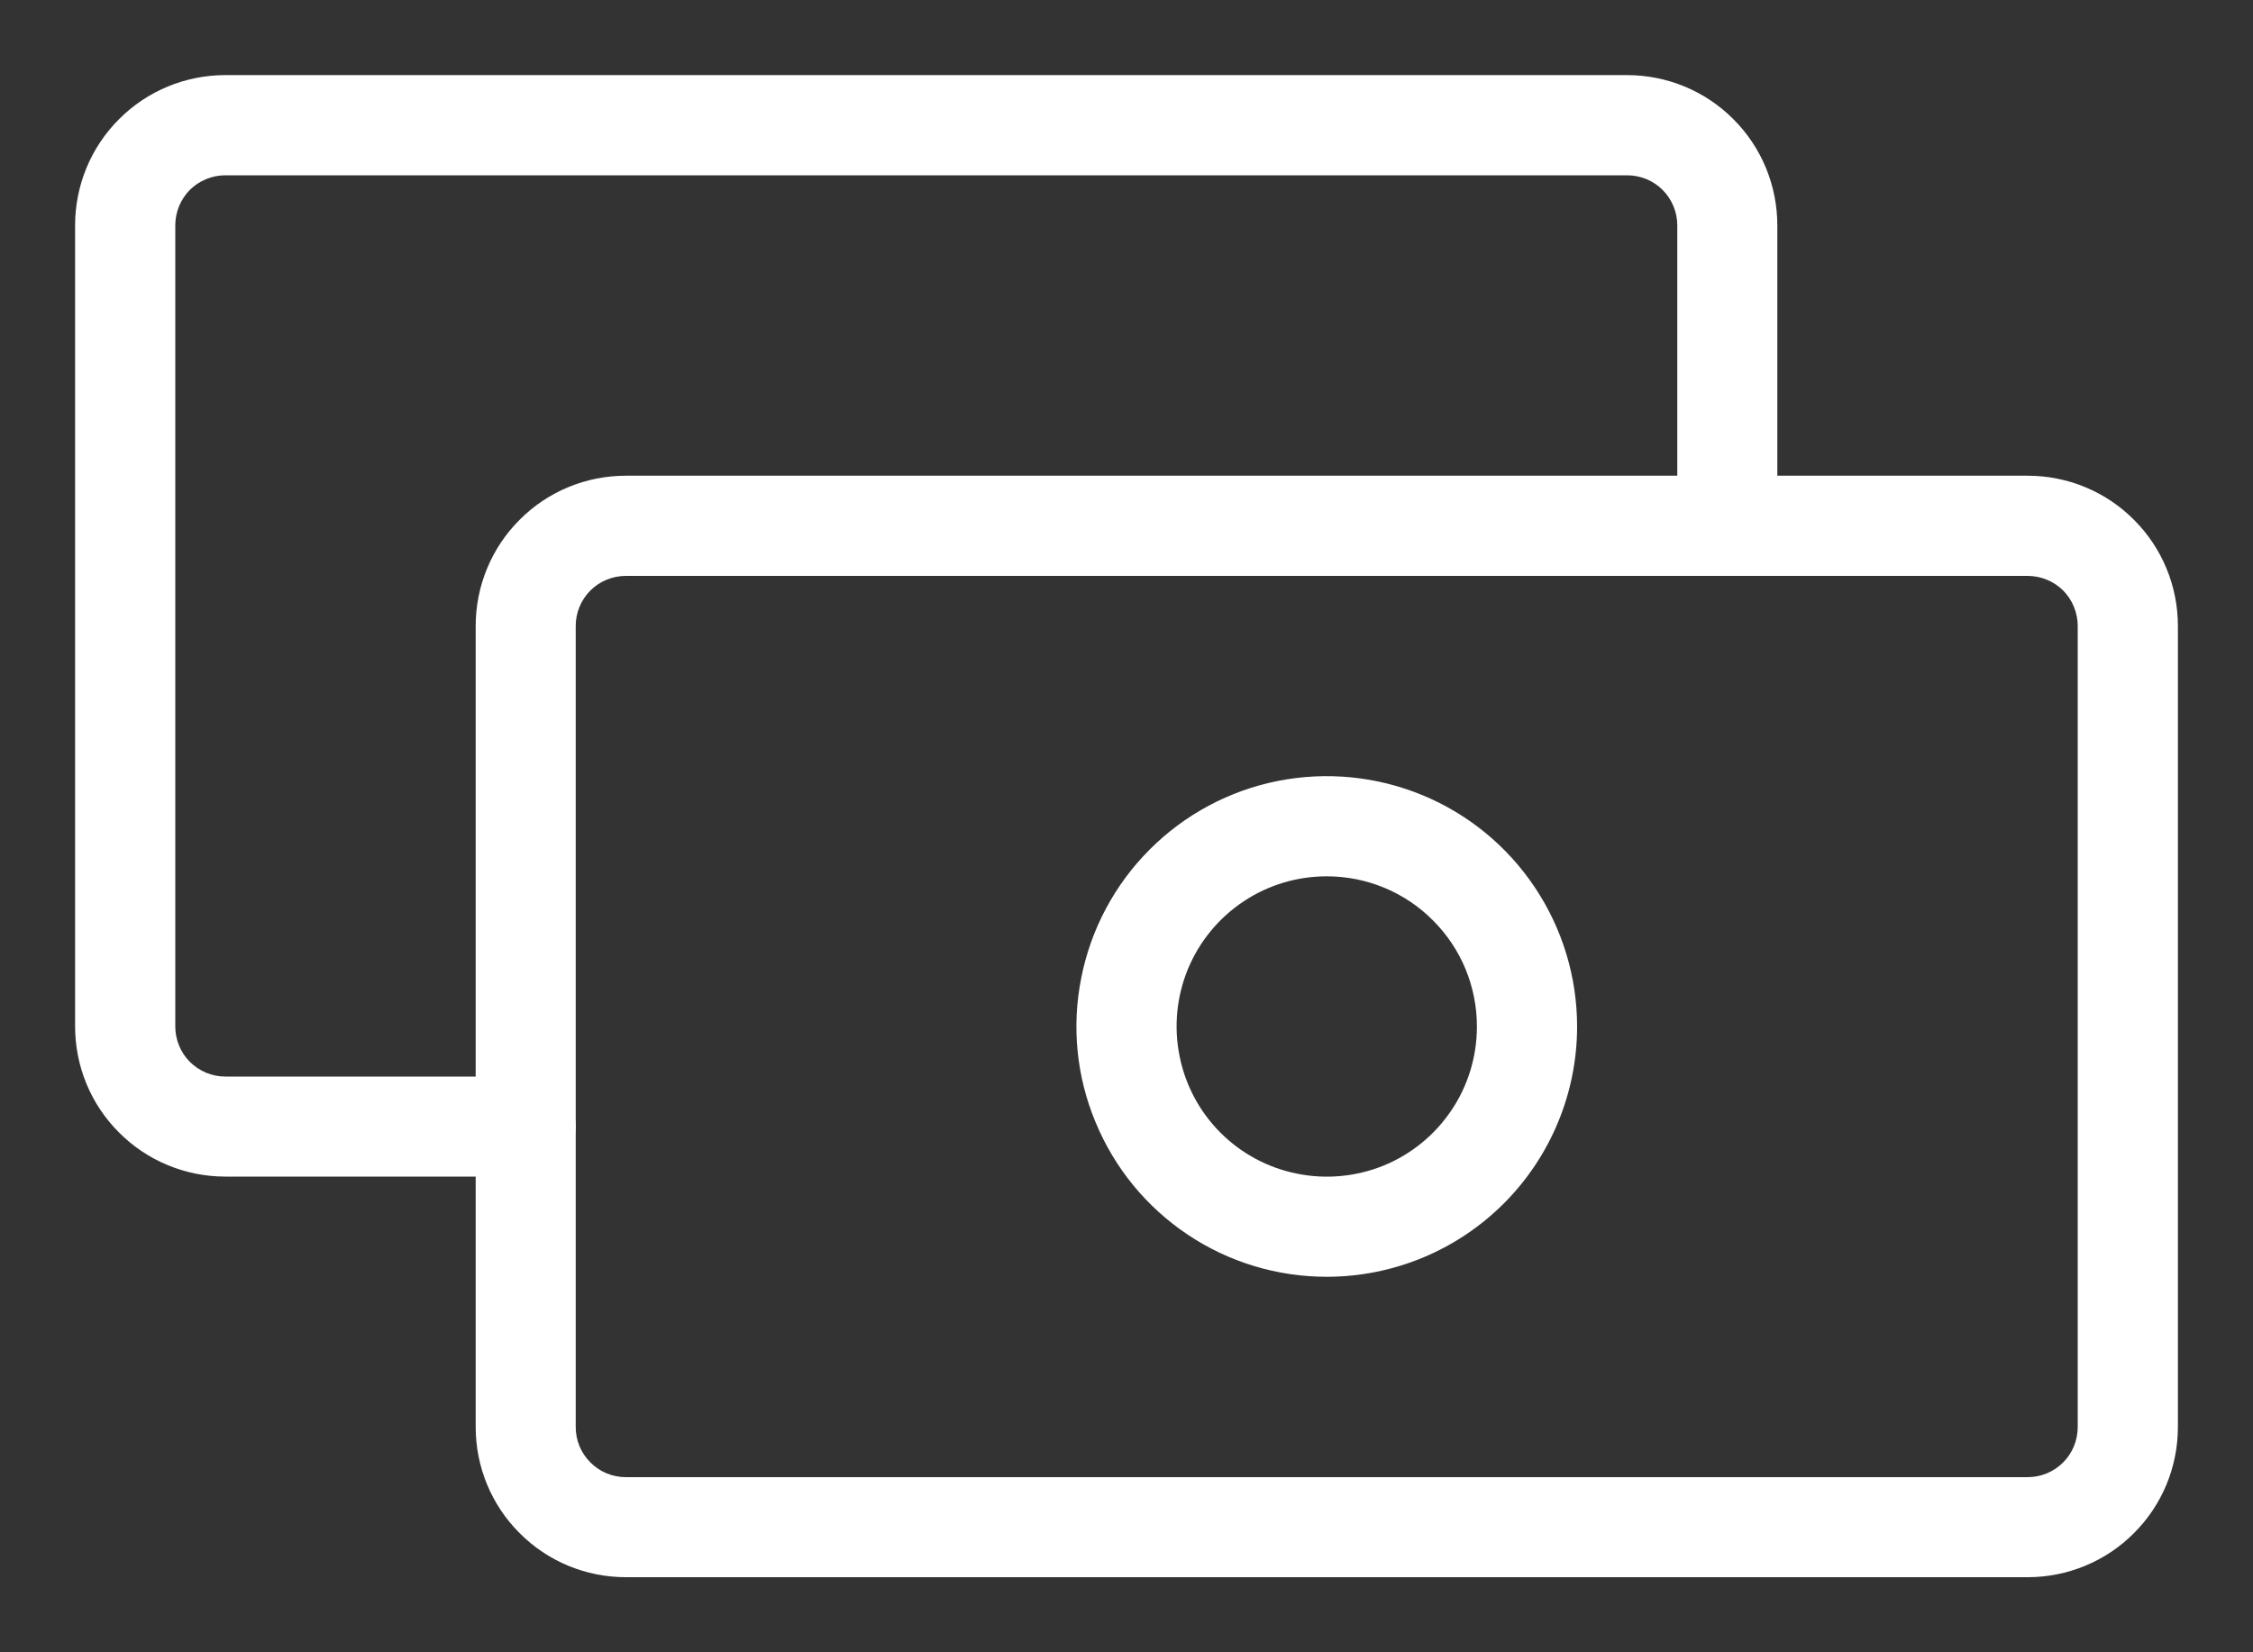 <svg xmlns="http://www.w3.org/2000/svg" width="15" height="11" viewBox="0 0 15 11" fill="none">
  <rect x="0" y="0" width="15" height="11" fill="#333333" stroke="none"/>
  <path d="M13.5 10.5H4.167C3.901 10.5 3.647 10.395 3.46 10.207C3.272 10.02 3.167 9.766 3.167 9.5V4.167C3.167 3.902 3.272 3.647 3.46 3.46C3.647 3.272 3.901 3.167 4.167 3.167H13.5C13.765 3.167 14.02 3.272 14.207 3.46C14.395 3.647 14.5 3.902 14.5 4.167V9.5C14.5 9.766 14.395 10.02 14.207 10.207C14.02 10.395 13.765 10.5 13.5 10.5ZM4.167 3.834C4.078 3.834 3.993 3.869 3.931 3.931C3.868 3.994 3.833 4.079 3.833 4.167V9.5C3.833 9.589 3.868 9.674 3.931 9.736C3.993 9.799 4.078 9.834 4.167 9.834H13.5C13.588 9.834 13.673 9.799 13.736 9.736C13.798 9.674 13.833 9.589 13.833 9.5V4.167C13.833 4.079 13.798 3.994 13.736 3.931C13.673 3.869 13.588 3.834 13.5 3.834H4.167Z" fill="white"/>
  <path d="M3.5 7.833H1.5C1.235 7.833 0.98 7.728 0.793 7.54C0.605 7.353 0.5 7.099 0.5 6.833V1.5C0.5 1.235 0.605 0.98 0.793 0.793C0.98 0.605 1.235 0.5 1.5 0.5H10.833C11.098 0.5 11.353 0.605 11.54 0.793C11.728 0.98 11.833 1.235 11.833 1.5V3.5C11.833 3.588 11.798 3.673 11.736 3.736C11.673 3.798 11.588 3.833 11.5 3.833C11.412 3.833 11.327 3.798 11.264 3.736C11.202 3.673 11.167 3.588 11.167 3.5V1.5C11.167 1.412 11.132 1.327 11.069 1.264C11.007 1.202 10.922 1.167 10.833 1.167H1.5C1.412 1.167 1.327 1.202 1.264 1.264C1.202 1.327 1.167 1.412 1.167 1.5V6.833C1.167 6.922 1.202 7.007 1.264 7.069C1.327 7.132 1.412 7.167 1.5 7.167H3.5C3.588 7.167 3.673 7.202 3.736 7.264C3.798 7.327 3.833 7.412 3.833 7.5C3.833 7.588 3.798 7.673 3.736 7.736C3.673 7.798 3.588 7.833 3.5 7.833Z" fill="white"/>
  <path d="M8.833 8.5C8.504 8.5 8.181 8.403 7.907 8.219C7.633 8.036 7.42 7.776 7.294 7.471C7.167 7.167 7.134 6.832 7.199 6.509C7.263 6.185 7.422 5.888 7.655 5.655C7.888 5.422 8.185 5.263 8.508 5.199C8.831 5.135 9.167 5.168 9.471 5.294C9.776 5.42 10.036 5.634 10.219 5.908C10.402 6.182 10.5 6.504 10.5 6.834C10.5 7.276 10.324 7.7 10.012 8.012C9.699 8.325 9.275 8.5 8.833 8.5V8.5ZM8.833 5.834C8.636 5.834 8.442 5.892 8.278 6.002C8.113 6.112 7.985 6.268 7.909 6.451C7.834 6.634 7.814 6.835 7.853 7.029C7.891 7.223 7.986 7.401 8.126 7.541C8.266 7.681 8.444 7.776 8.638 7.814C8.832 7.853 9.033 7.833 9.216 7.758C9.399 7.682 9.555 7.554 9.665 7.389C9.775 7.225 9.833 7.031 9.833 6.834C9.833 6.568 9.728 6.314 9.54 6.127C9.353 5.939 9.099 5.834 8.833 5.834V5.834Z" fill="white"/>
</svg>